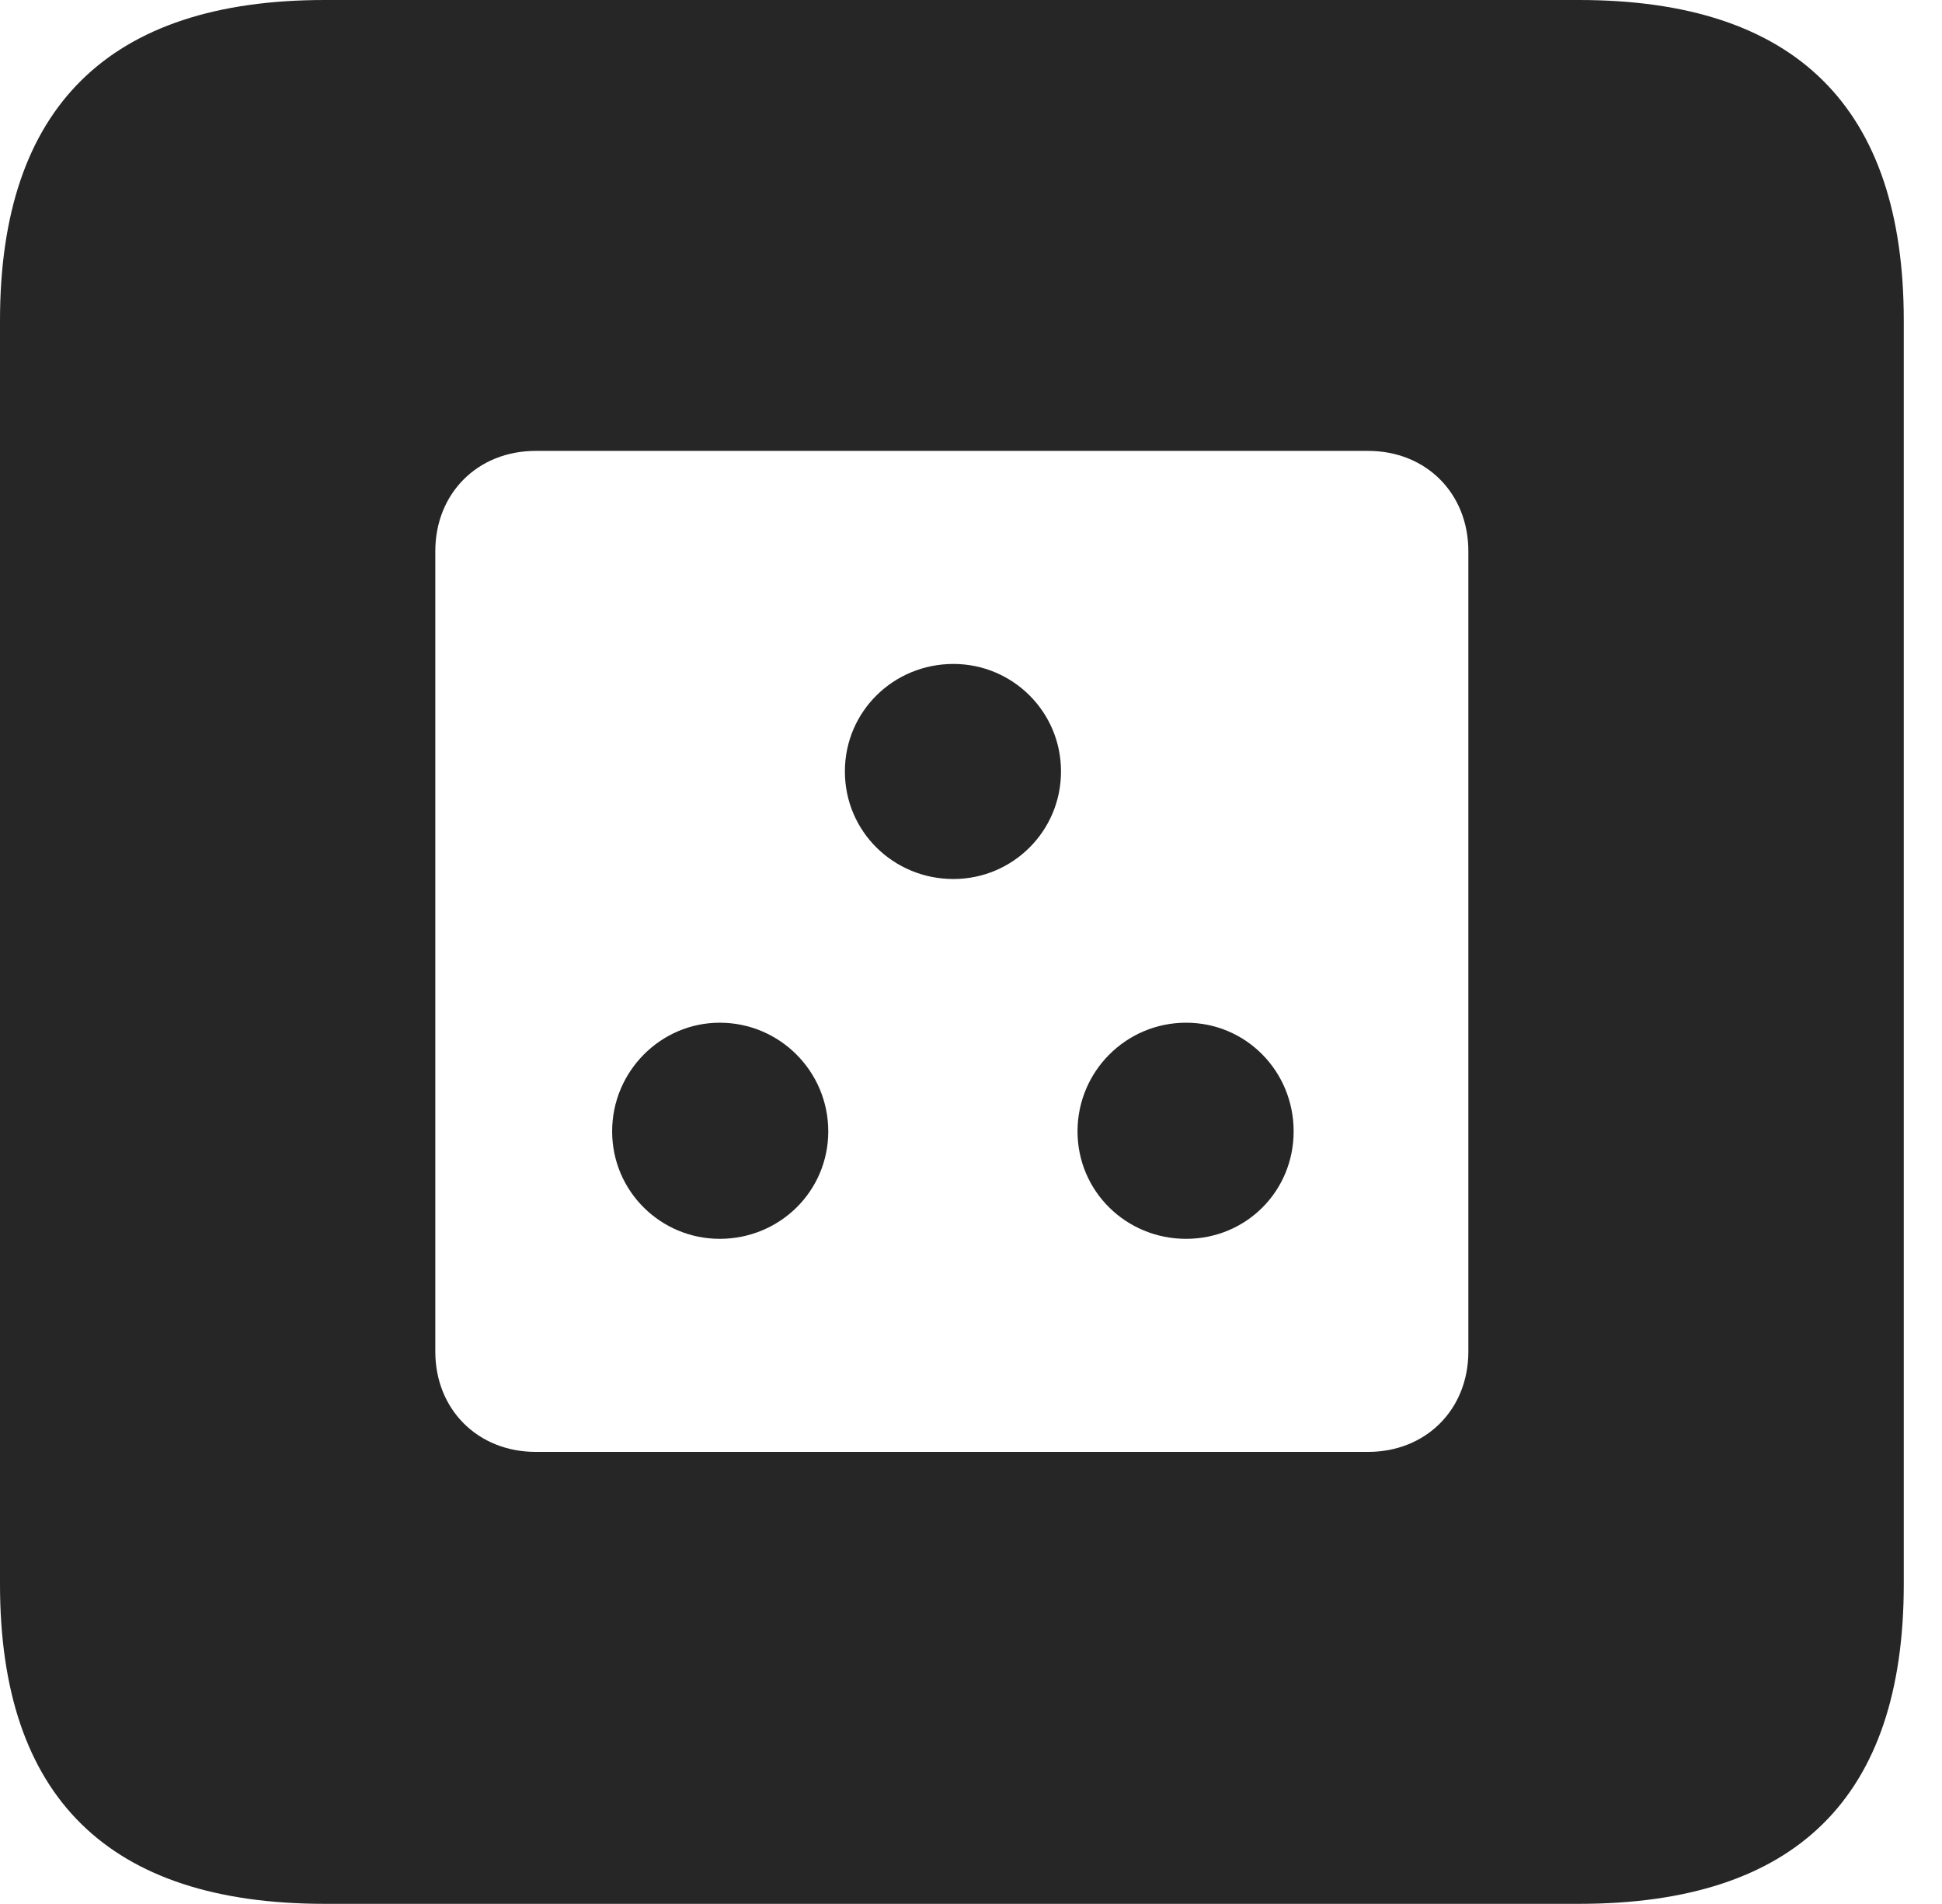 <?xml version="1.0" encoding="UTF-8"?>
<!--Generator: Apple Native CoreSVG 341-->
<!DOCTYPE svg
PUBLIC "-//W3C//DTD SVG 1.1//EN"
       "http://www.w3.org/Graphics/SVG/1.1/DTD/svg11.dtd">
<svg version="1.1" xmlns="http://www.w3.org/2000/svg" xmlns:xlink="http://www.w3.org/1999/xlink" viewBox="0 0 18.34 17.979">
 <g>
  <rect height="17.979" opacity="0" width="18.34" x="0" y="0"/>
  <path d="M17.979 3.027L17.979 14.961C17.979 16.973 16.963 17.979 14.912 17.979L3.066 17.979C1.025 17.979 0 16.973 0 14.961L0 3.027C0 1.016 1.025 0 3.066 0L14.912 0C16.963 0 17.979 1.016 17.979 3.027ZM5.059 4.258C4.512 4.258 4.111 4.658 4.111 5.205L4.111 12.764C4.111 13.31 4.512 13.711 5.059 13.711L12.92 13.711C13.467 13.711 13.867 13.31 13.867 12.764L13.867 5.205C13.867 4.658 13.467 4.258 12.92 4.258ZM7.822 10.684C7.822 11.25 7.363 11.699 6.797 11.699C6.24 11.699 5.781 11.25 5.781 10.684C5.781 10.117 6.24 9.658 6.797 9.658C7.363 9.658 7.822 10.117 7.822 10.684ZM12.217 10.684C12.217 11.25 11.768 11.699 11.201 11.699C10.635 11.699 10.176 11.25 10.176 10.684C10.176 10.117 10.635 9.658 11.201 9.658C11.768 9.658 12.217 10.117 12.217 10.684ZM10.02 7.285C10.02 7.852 9.561 8.301 9.004 8.301C8.438 8.301 7.979 7.852 7.979 7.285C7.979 6.719 8.438 6.27 9.004 6.27C9.561 6.27 10.02 6.719 10.02 7.285Z" fill="black" fill-opacity="0.85"/>
 </g>
</svg>
